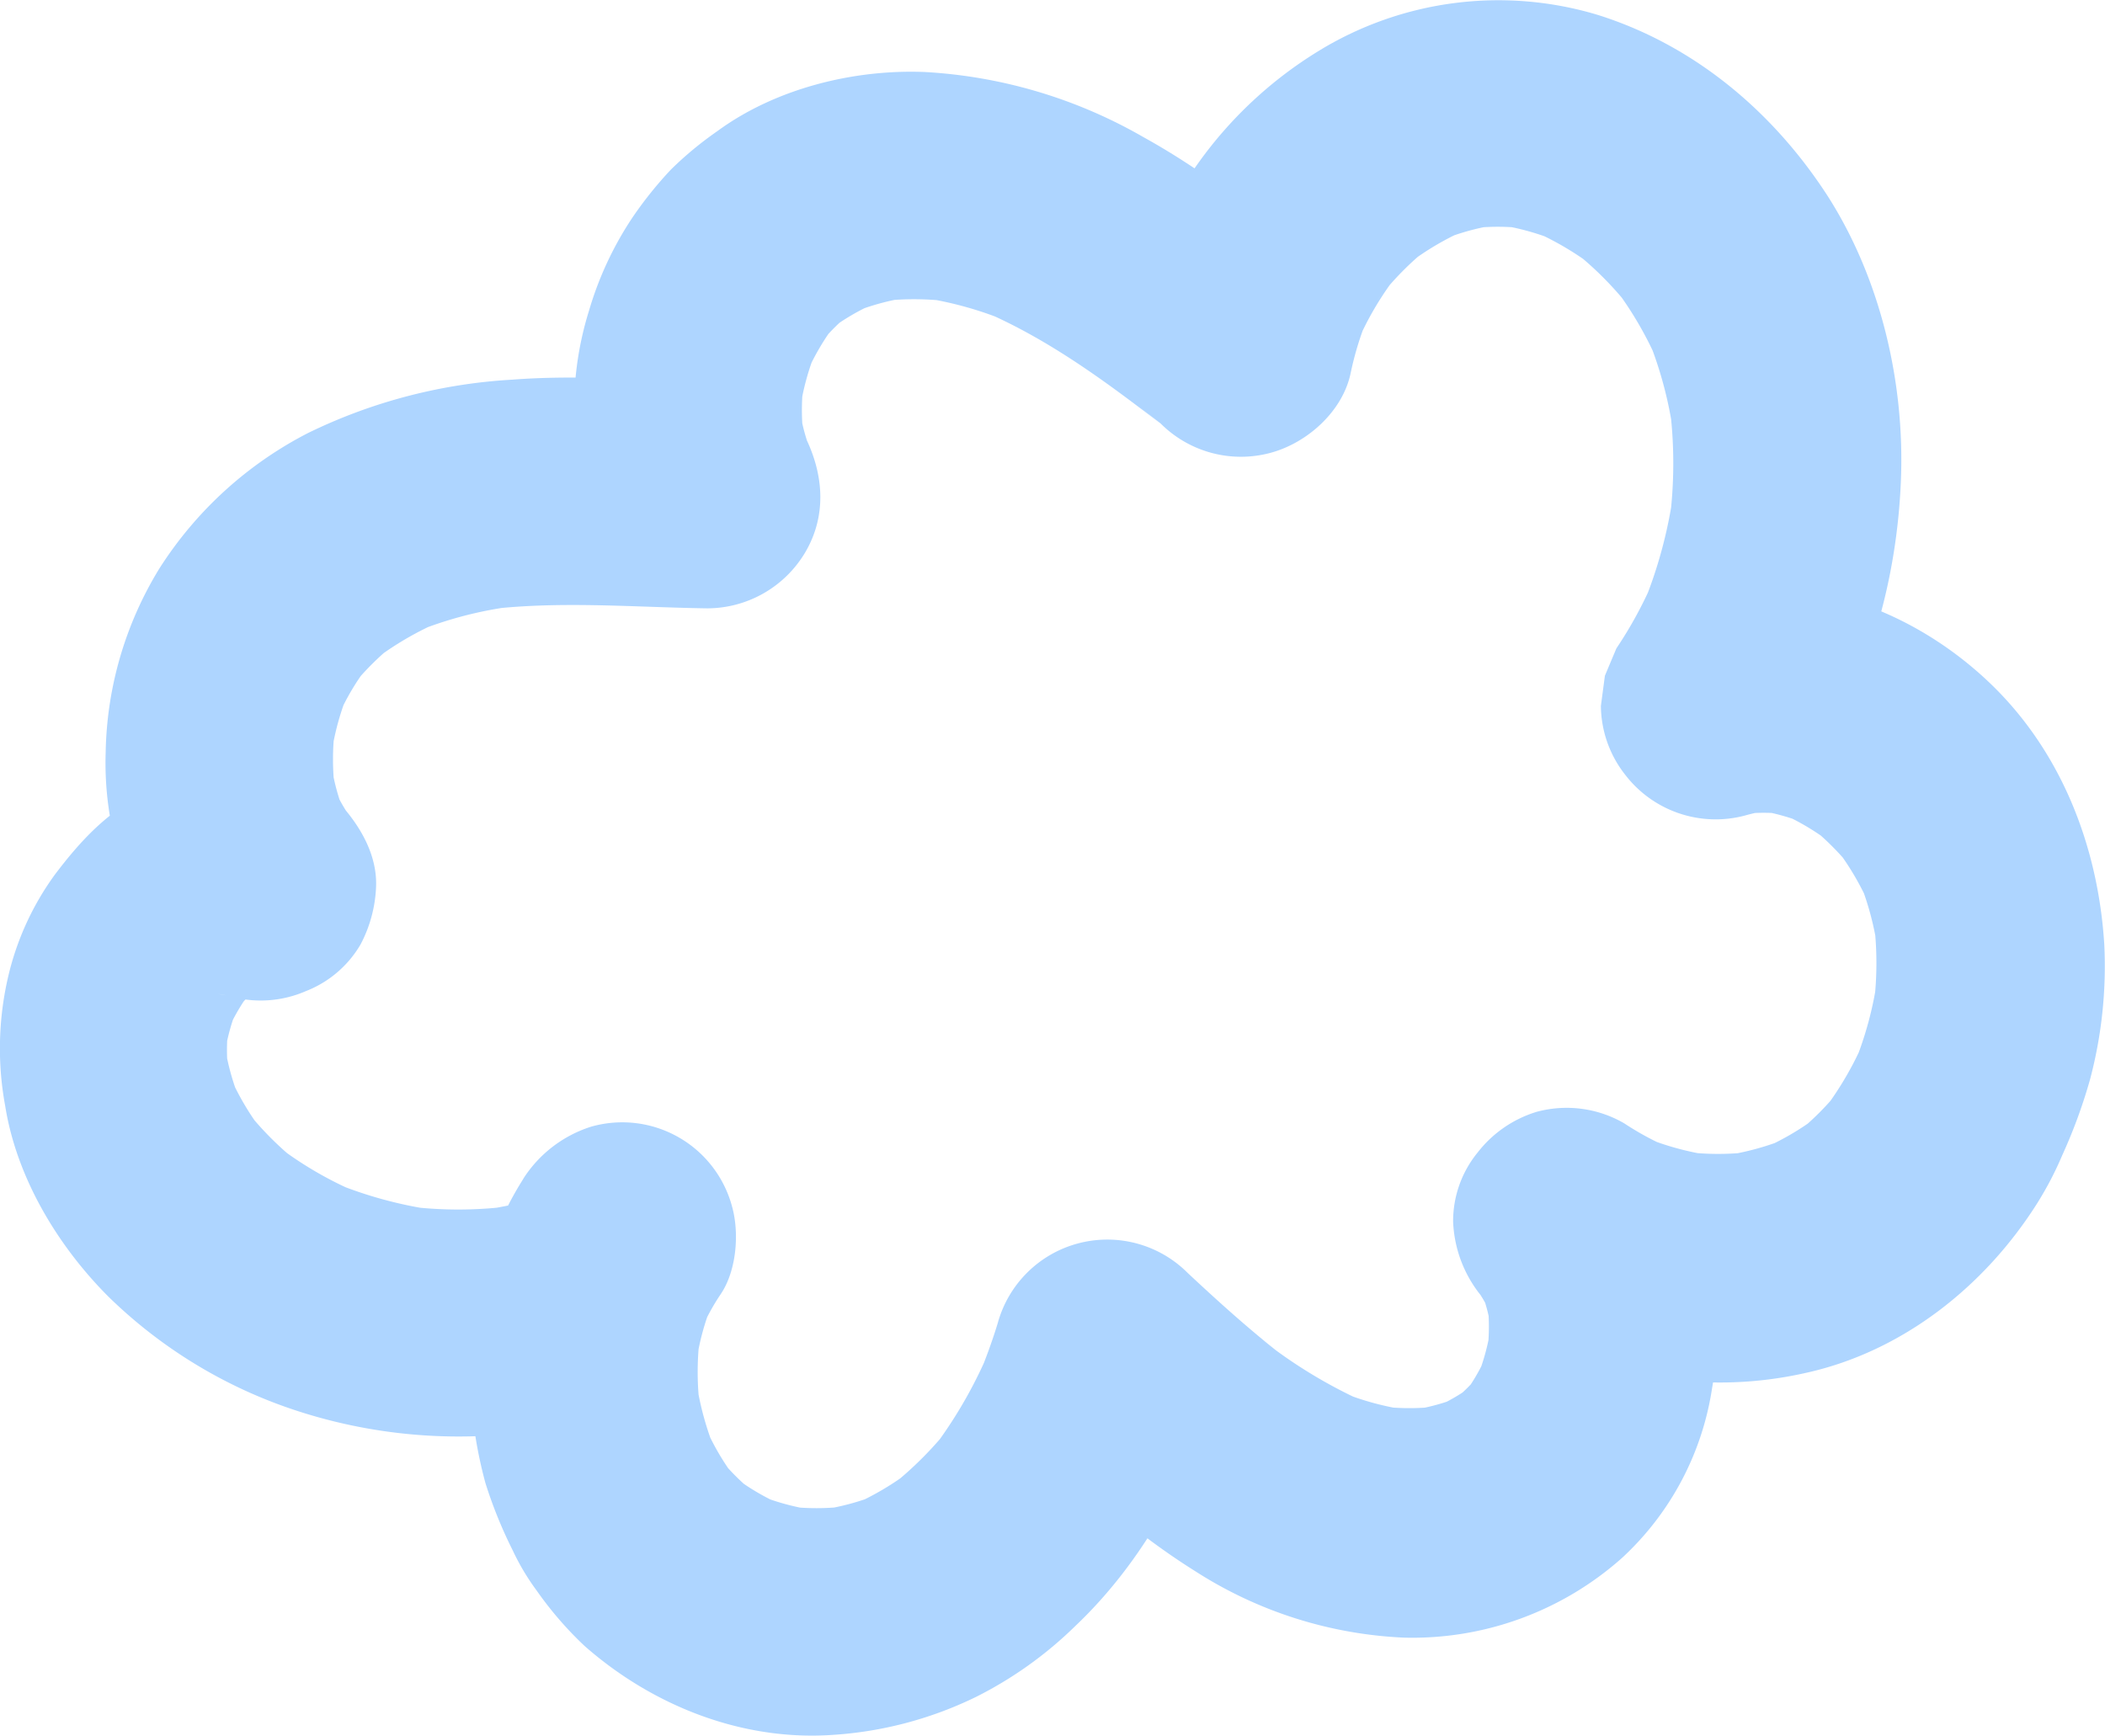 <svg xmlns="http://www.w3.org/2000/svg" viewBox="0 0 231.46 190.88">
  <defs>
    <style>
      .cls-1 {
        fill: #aed5ff;
      }
    </style>
  </defs>
  <g id="Layer_2" data-name="Layer 2">
    <g id="cloud">
      <g id="cloud-main">
        <path class="cls-1" d="M57.54,129.64a37.27,37.27,0,0,0-3.53,7.2,27,27,0,0,0-1.43,4.82,42,42,0,0,0-.68,13.41,49.56,49.56,0,0,0,1.47,8,49.77,49.77,0,0,0,3,7.41A25.8,25.8,0,0,0,59,174.9,39.47,39.47,0,0,0,64.27,181c7.43,6.54,17.24,10.47,27.24,9.79a42,42,0,0,0,15.79-4.17,43.33,43.33,0,0,0,10.92-7.79c7.5-7.1,12.64-16.65,15.63-26.46L113,157.9c5.8,5.34,11.74,10.71,18.45,14.9a46.19,46.19,0,0,0,22.91,7.29,34.68,34.68,0,0,0,24-8.77,31.88,31.88,0,0,0,9.9-18.69,37.35,37.35,0,0,0-.29-14.48,28.57,28.57,0,0,0-6.69-12.45l-15.15,19.63A42.74,42.74,0,0,0,198.46,151c10.72-2.33,19.79-9.55,25.56-18.7a37.52,37.52,0,0,0,2.74-5.26,58,58,0,0,0,3.06-8.35,48.57,48.57,0,0,0,1.56-14.84c-.68-10.87-4.8-21.45-12.86-29-8.84-8.29-21.33-12.58-33.26-9.21L199.37,84c6.15-9.11,9.22-20.29,9.65-31.2.43-10.72-2.22-22.07-8-31.16-6-9.32-14.7-16.66-25.33-20A37.82,37.82,0,0,0,145,5.6,45.31,45.31,0,0,0,124.4,34.45l20.89-5.51c-6.29-4.91-12.56-10-19.58-13.87a54.14,54.14,0,0,0-24-7.15c-7.85-.32-16.45,1.82-22.83,6.5a38.87,38.87,0,0,0-5.1,4.22A42.83,42.83,0,0,0,69.49,24a37.4,37.4,0,0,0-4.72,10.15,36,36,0,0,0-1.62,11.94,35.06,35.06,0,0,0,3.79,14.58L77.73,41.9c-7.12-.1-14.26-.7-21.38-.15a58.74,58.74,0,0,0-22.46,5.86,42.28,42.28,0,0,0-16.36,14.9,39.93,39.93,0,0,0-5.91,20.21,35.78,35.78,0,0,0,1.49,11.45A33,33,0,0,0,20,106.4L32.15,85.51a19.88,19.88,0,0,0-6.59-.8,24.53,24.53,0,0,0-9.44,2.49c-4.25,1.94-7.36,5.37-10.1,9A31,31,0,0,0,1.07,106.7a34.75,34.75,0,0,0-.5,14.91c1.26,7.92,5.78,15.41,11.37,21A53.24,53.24,0,0,0,33.13,155.3,57.37,57.37,0,0,0,63,156.58a12.5,12.5,0,0,0,3-22.85,13.68,13.68,0,0,0-9.63-1.26c-1.14.24-2.29.45-3.44.61l3.32-.45a45,45,0,0,1-11.71,0l3.32.45a46,46,0,0,1-11.4-3.13l3,1.26a40.75,40.75,0,0,1-8.82-5.08l2.53,2A35.27,35.27,0,0,1,27,122l1.95,2.53a30.13,30.13,0,0,1-3.74-6.33l1.26,3a26.52,26.52,0,0,1-1.8-6.55l.44,3.33a20.89,20.89,0,0,1,0-5.06l-.45,3.32a23.19,23.19,0,0,1,1.48-5.53l-1.26,3a22,22,0,0,1,2.77-4.79l-2,2.53a16.92,16.92,0,0,1,3-3l-2.53,2a13.32,13.32,0,0,1,2.63-1.54l-3,1.26a11.4,11.4,0,0,1,2.55-.72l-3.33.44a11,11,0,0,1,2.36,0L24,109.31a11.09,11.09,0,0,1,1.5.31,12.45,12.45,0,0,0,8.14-.63,12,12,0,0,0,6-5.12,14.79,14.79,0,0,0,1.71-6.31c.15-3.34-1.56-6.41-3.66-8.83L37,88l2,2.53a19.08,19.08,0,0,1-2.34-4l1.26,3a23.32,23.32,0,0,1-1.51-5.63l.45,3.32a28.51,28.51,0,0,1,0-7.44L36.43,83a29.24,29.24,0,0,1,2-7.17l-1.26,3a26.42,26.42,0,0,1,3.33-5.63l-2,2.53a30.74,30.74,0,0,1,5.14-5.12l-2.53,2a34.72,34.72,0,0,1,7.41-4.31l-3,1.26a43.05,43.05,0,0,1,10.74-2.86L53,67.1c8.22-1.07,16.51-.32,24.76-.2a12.56,12.56,0,0,0,10.8-6.19c2.37-4.06,2-8.54,0-12.62-.21-.41-.4-.82-.58-1.24l1.26,3a20.81,20.81,0,0,1-1.32-4.95l.45,3.32a25.06,25.06,0,0,1,0-6.24l-.44,3.32a27.78,27.78,0,0,1,1.95-7.08l-1.27,3a27.56,27.56,0,0,1,3.29-5.63l-2,2.53a22.53,22.53,0,0,1,3.77-3.79l-2.53,2a25.18,25.18,0,0,1,5.11-3l-3,1.26A26.89,26.89,0,0,1,100,32.69l-3.33.45a31.76,31.76,0,0,1,8.15.06l-3.32-.45a39.47,39.47,0,0,1,9.69,2.77l-3-1.26c7.11,3.07,13.37,7.67,19.46,12.37l-2.53-2,2.49,1.93a12.48,12.48,0,0,0,12.16,3.22c4-1.1,7.86-4.55,8.74-8.73a34.24,34.24,0,0,1,2-6.41l-1.26,3a34.47,34.47,0,0,1,4.21-7.18l-2,2.53a33.51,33.51,0,0,1,5.95-6l-2.53,2a30.78,30.78,0,0,1,6.44-3.77l-3,1.26a26.56,26.56,0,0,1,6.37-1.77l-3.32.45a25,25,0,0,1,6.64,0l-3.32-.45a27.9,27.9,0,0,1,6.83,1.93l-3-1.26a32.85,32.85,0,0,1,6.88,4.06l-2.53-1.95a37,37,0,0,1,6.38,6.38l-1.95-2.53a39.91,39.91,0,0,1,5.1,8.72l-1.26-3a43.79,43.79,0,0,1,2.86,10.62l-.45-3.33a49.78,49.78,0,0,1,0,13.19l.45-3.33a50.7,50.7,0,0,1-3.46,12.62l1.26-3a45.92,45.92,0,0,1-4.07,7.48l-1.26,3-.44,3.32a12.39,12.39,0,0,0,2.68,7.58,12.54,12.54,0,0,0,13.14,4.48,21.55,21.55,0,0,1,2.85-.6l-3.32.45a20.72,20.72,0,0,1,5.1,0l-3.32-.45a23.6,23.6,0,0,1,5.59,1.57l-3-1.26a27,27,0,0,1,5.46,3.21l-2.53-2a30,30,0,0,1,5.14,5.12l-2-2.53a30.75,30.75,0,0,1,3.8,6.48l-1.26-3a32.14,32.14,0,0,1,2.1,7.77l-.44-3.32a37.68,37.68,0,0,1,0,9.55l.44-3.32a39.35,39.35,0,0,1-2.67,9.89l1.26-3a36.32,36.32,0,0,1-4.44,7.72l2-2.53a30.17,30.17,0,0,1-5.4,5.43l2.53-2a29.2,29.2,0,0,1-6,3.48l3-1.26a30.15,30.15,0,0,1-7.23,2l3.33-.45a30.26,30.26,0,0,1-7.84,0l3.32.45a31.68,31.68,0,0,1-7.64-2.08l3,1.26a32,32,0,0,1-5.09-2.74,12.61,12.61,0,0,0-9.63-1.26,13,13,0,0,0-6.49,4.48,11.94,11.94,0,0,0-2.69,7.58,13.78,13.78,0,0,0,3.66,8.83l.61.72-2-2.53a16,16,0,0,1,1.9,3.21l-1.26-3a19.44,19.44,0,0,1,1.31,4.92l-.44-3.32a23.94,23.94,0,0,1-.06,5.92l.45-3.32a24.59,24.59,0,0,1-1.67,6.08l1.26-3a21.59,21.59,0,0,1-2.76,4.73l2-2.53a19.25,19.25,0,0,1-3.15,3.1l2.53-1.95a21.48,21.48,0,0,1-4.51,2.64l3-1.26a23.54,23.54,0,0,1-5.67,1.53l3.33-.45a27.48,27.48,0,0,1-6.66,0l3.32.44a31.34,31.34,0,0,1-8-2.21l3,1.26a54,54,0,0,1-11.28-6.87l2.53,1.95c-3.7-2.88-7.17-6-10.62-9.23a12.49,12.49,0,0,0-20.89,5.51c-.58,1.9-1.25,3.75-2,5.57l1.26-3A50.26,50.26,0,0,1,102.81,159l2-2.53a40,40,0,0,1-7,7.07l2.53-1.95a31.71,31.71,0,0,1-6.77,4l3-1.26A27,27,0,0,1,90,166.07l3.32-.45a27.07,27.07,0,0,1-7.08,0l3.32.45a26.71,26.71,0,0,1-6.5-1.8l3,1.26a25.69,25.69,0,0,1-5.31-3.1l2.53,2a25.63,25.63,0,0,1-4.4-4.37l2,2.53a27.87,27.87,0,0,1-3.44-5.93l1.26,3a32.87,32.87,0,0,1-2.15-7.85l.45,3.32a32,32,0,0,1,0-8.52l-.45,3.32a27.45,27.45,0,0,1,1.82-6.71l-1.26,3a24.07,24.07,0,0,1,2.13-3.89c1.75-2.58,2.07-6.71,1.26-9.63A12.5,12.5,0,0,0,65,123.9a13.81,13.81,0,0,0-7.47,5.74Z"/>
      </g>
    </g>
  </g>
</svg>
